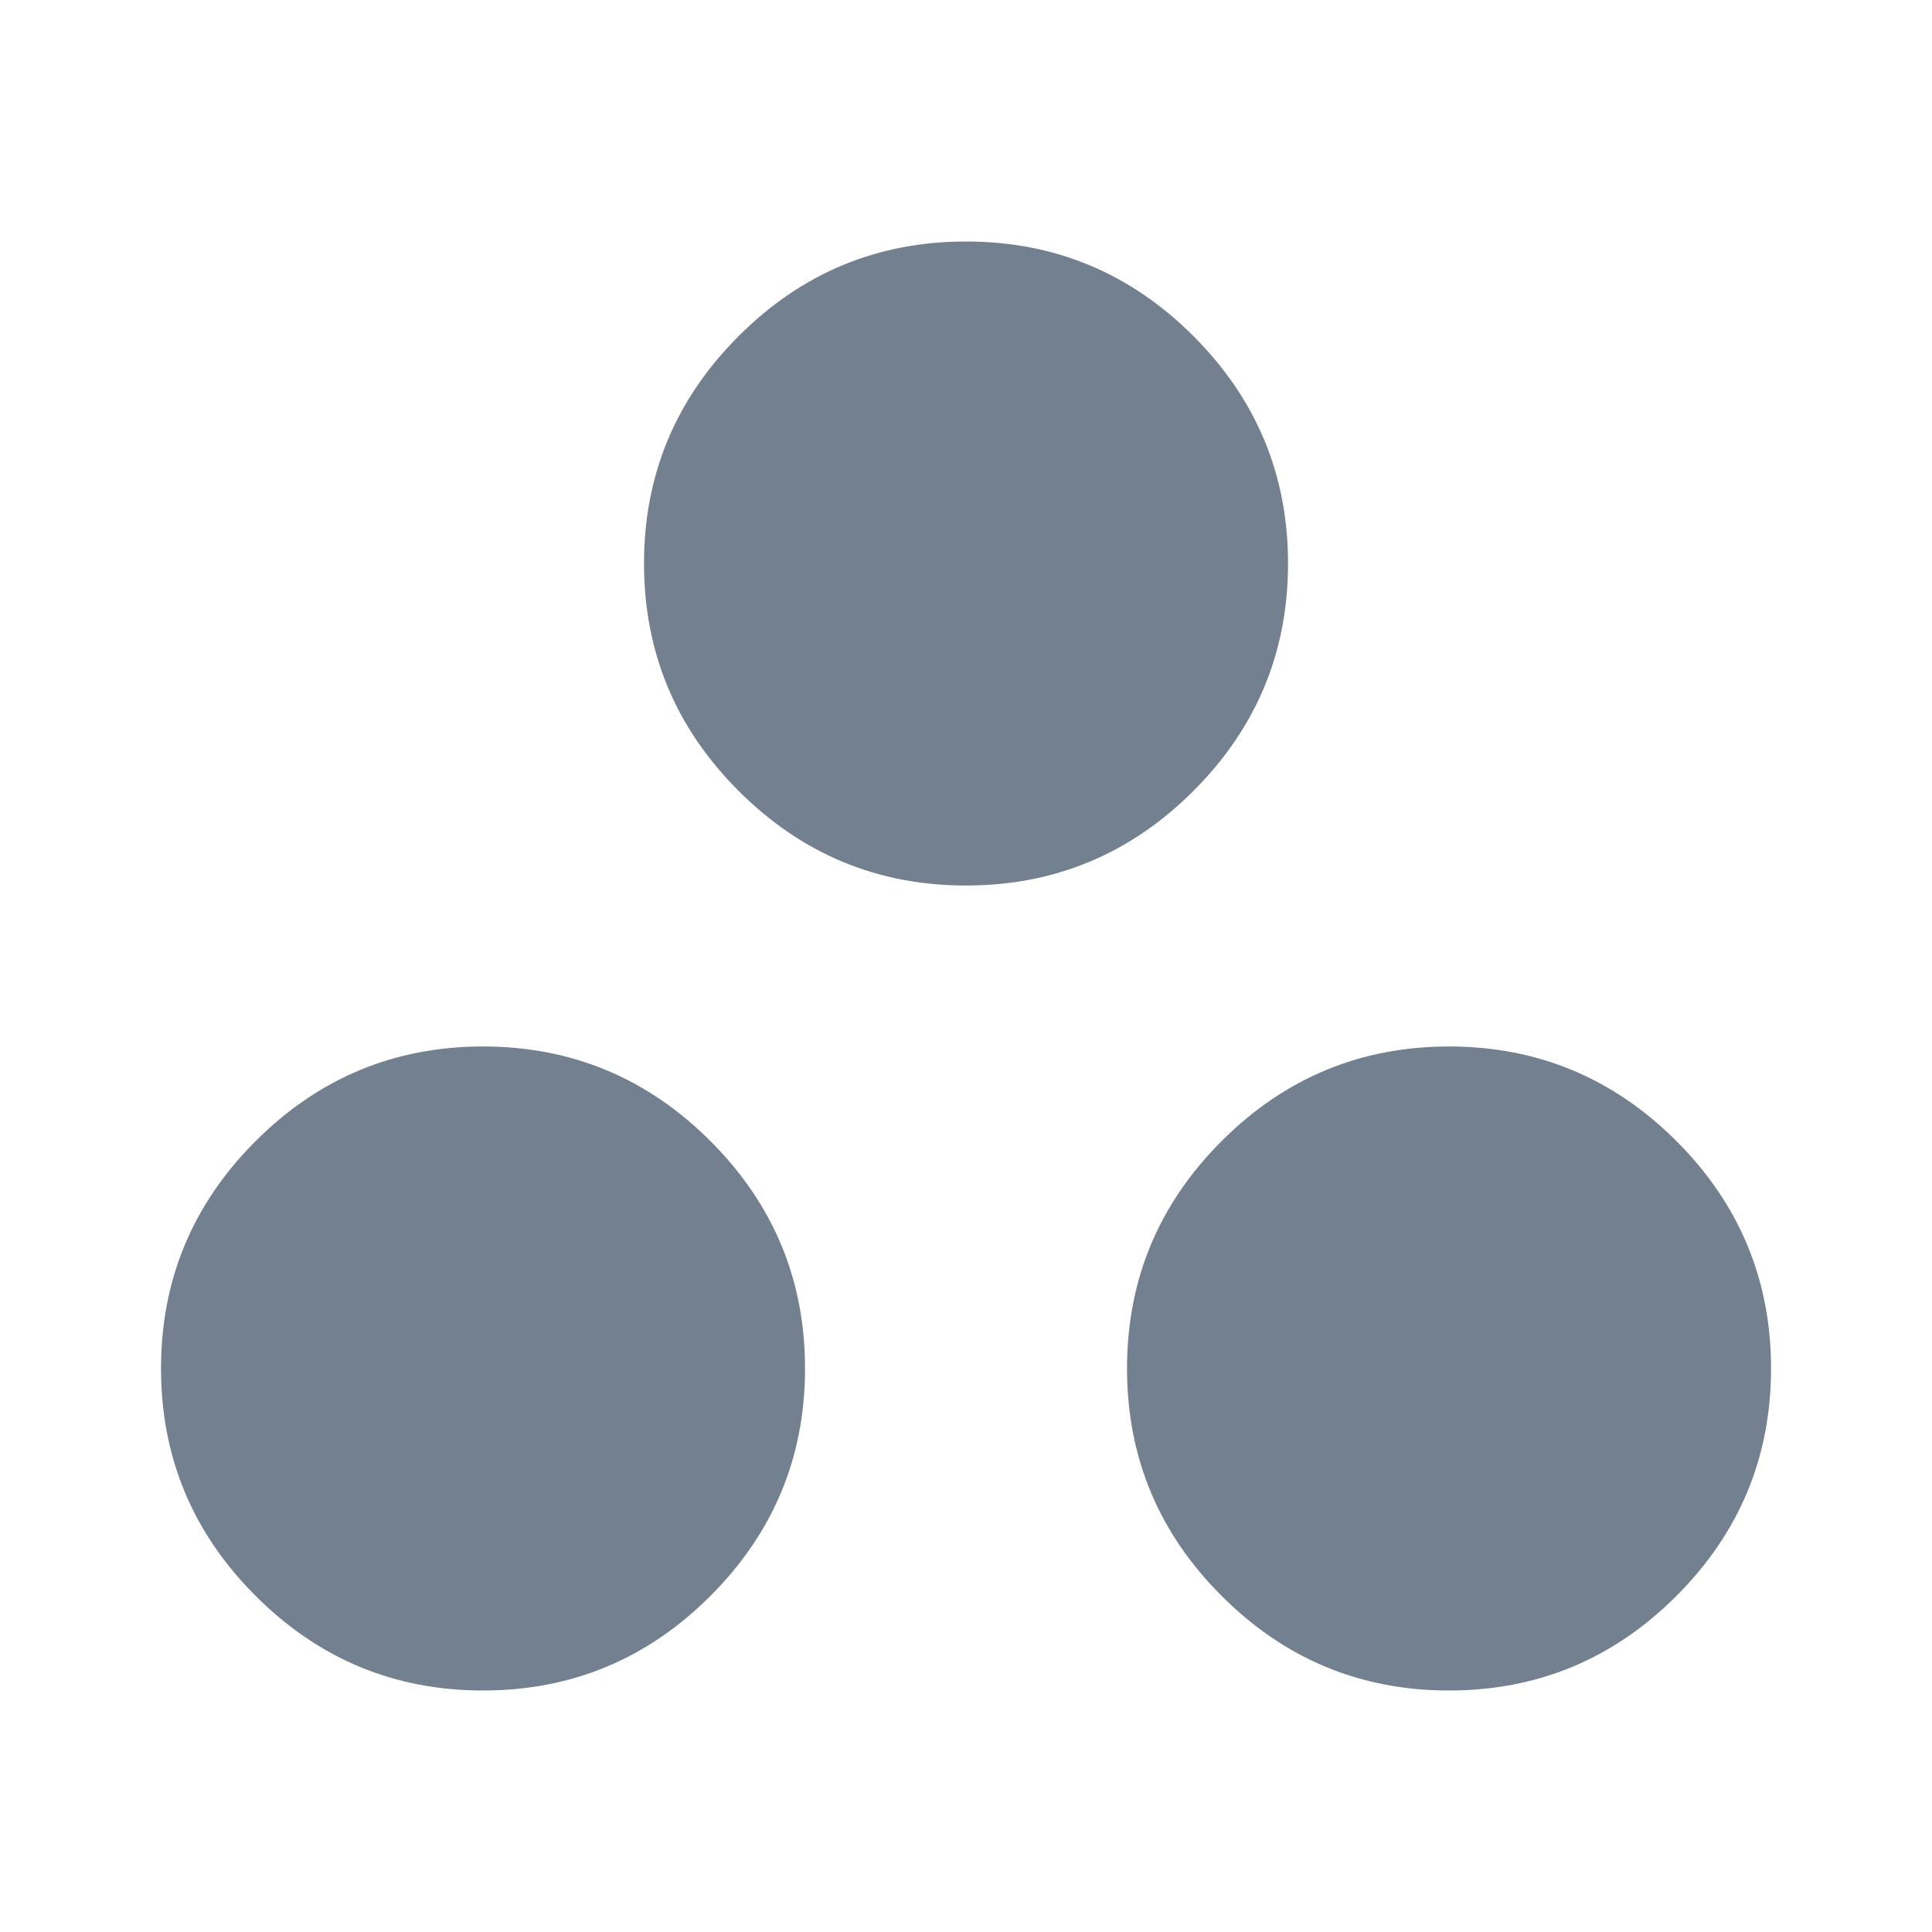 <svg width="32" height="32" viewBox="0 0 32 32" fill="none" xmlns="http://www.w3.org/2000/svg">
<mask id="mask0_4710_22225" style="mask-type:alpha" maskUnits="userSpaceOnUse" x="0" y="0" width="32" height="32">
<rect width="32" height="32" fill="#00897B"/>
</mask>
<g mask="url(#mask0_4710_22225)">
<path d="M8 28C6.534 28 5.278 27.478 4.234 26.433C3.189 25.389 2.667 24.133 2.667 22.667C2.667 21.2 3.189 19.944 4.234 18.9C5.278 17.856 6.534 17.333 8 17.333C9.467 17.333 10.723 17.856 11.767 18.9C12.811 19.944 13.334 21.2 13.334 22.667C13.334 24.133 12.811 25.389 11.767 26.433C10.723 27.478 9.467 28 8 28ZM24 28C22.534 28 21.278 27.478 20.234 26.433C19.189 25.389 18.667 24.133 18.667 22.667C18.667 21.2 19.189 19.944 20.234 18.9C21.278 17.856 22.534 17.333 24 17.333C25.467 17.333 26.723 17.856 27.767 18.9C28.811 19.944 29.334 21.2 29.334 22.667C29.334 24.133 28.811 25.389 27.767 26.433C26.723 27.478 25.467 28 24 28ZM16 14.667C14.534 14.667 13.278 14.144 12.234 13.1C11.189 12.056 10.667 10.8 10.667 9.333C10.667 7.867 11.189 6.611 12.234 5.567C13.278 4.522 14.534 4 16 4C17.467 4 18.723 4.522 19.767 5.567C20.811 6.611 21.334 7.867 21.334 9.333C21.334 10.8 20.811 12.056 19.767 13.1C18.723 14.144 17.467 14.667 16 14.667Z" fill="#728090"/>
</g>
</svg>
